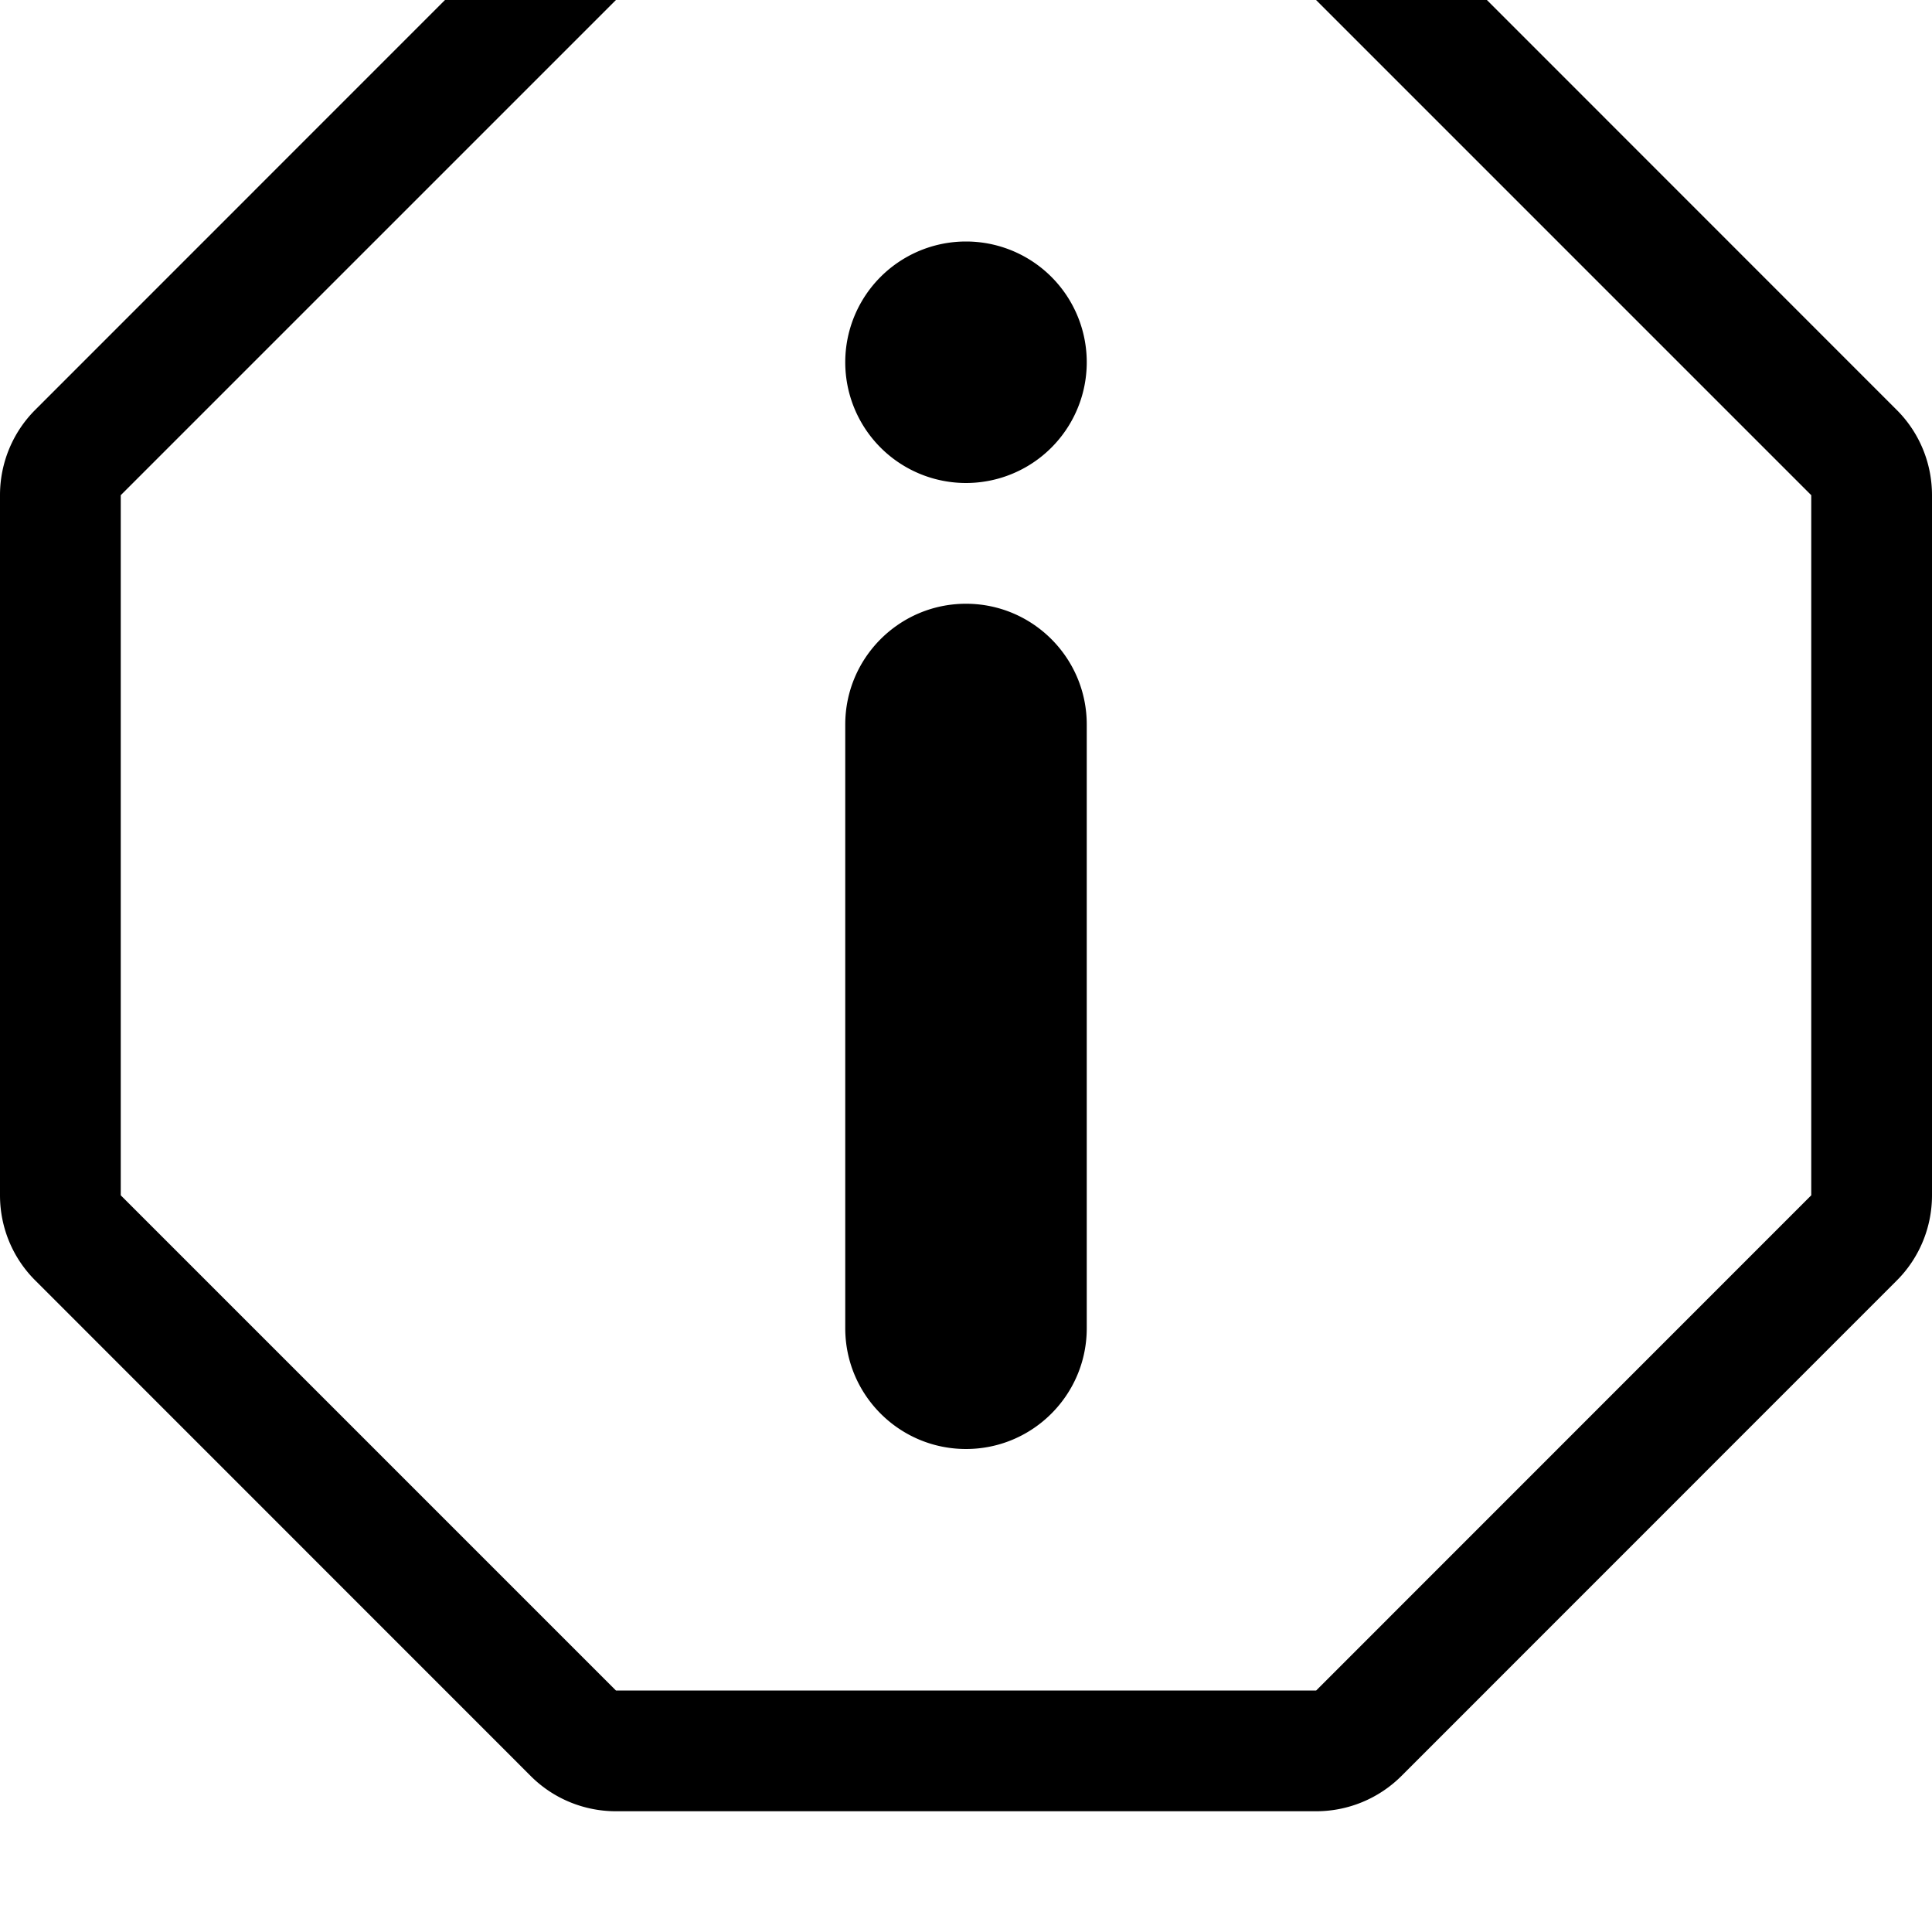<svg width="64" height="64" viewBox="0 0 512 512" xmlns="http://www.w3.org/2000/svg"><path d="M371.424 470.624A31.99 31.99 0 0 1 348.768 480H163.232c-8.48 0-16.64-3.36-22.624-9.376L9.408 339.392C3.36 333.408 0 325.28 0 316.768V131.2c0-8.48 3.36-16.64 9.376-22.624l131.2-131.232A32.094 32.094 0 0 1 163.232-32H348.8c8.48 0 16.64 3.36 22.624 9.376l131.2 131.232c6.016 5.984 9.376 14.112 9.376 22.624v185.536c0 8.48-3.36 16.64-9.376 22.624l-131.2 131.232zM480 131.232L348.768 0H163.232L32 131.232v185.536L163.232 448H348.8L480 316.768V131.232zM256 384c-17.664 0-32-14.336-32-32V192c0-17.664 14.336-32 32-32s32 14.336 32 32v160c0 17.664-14.336 32-32 32zM224 96a32 32 1260 1 1 64 0 32 32 1260 1 1-64 0z"/></svg>